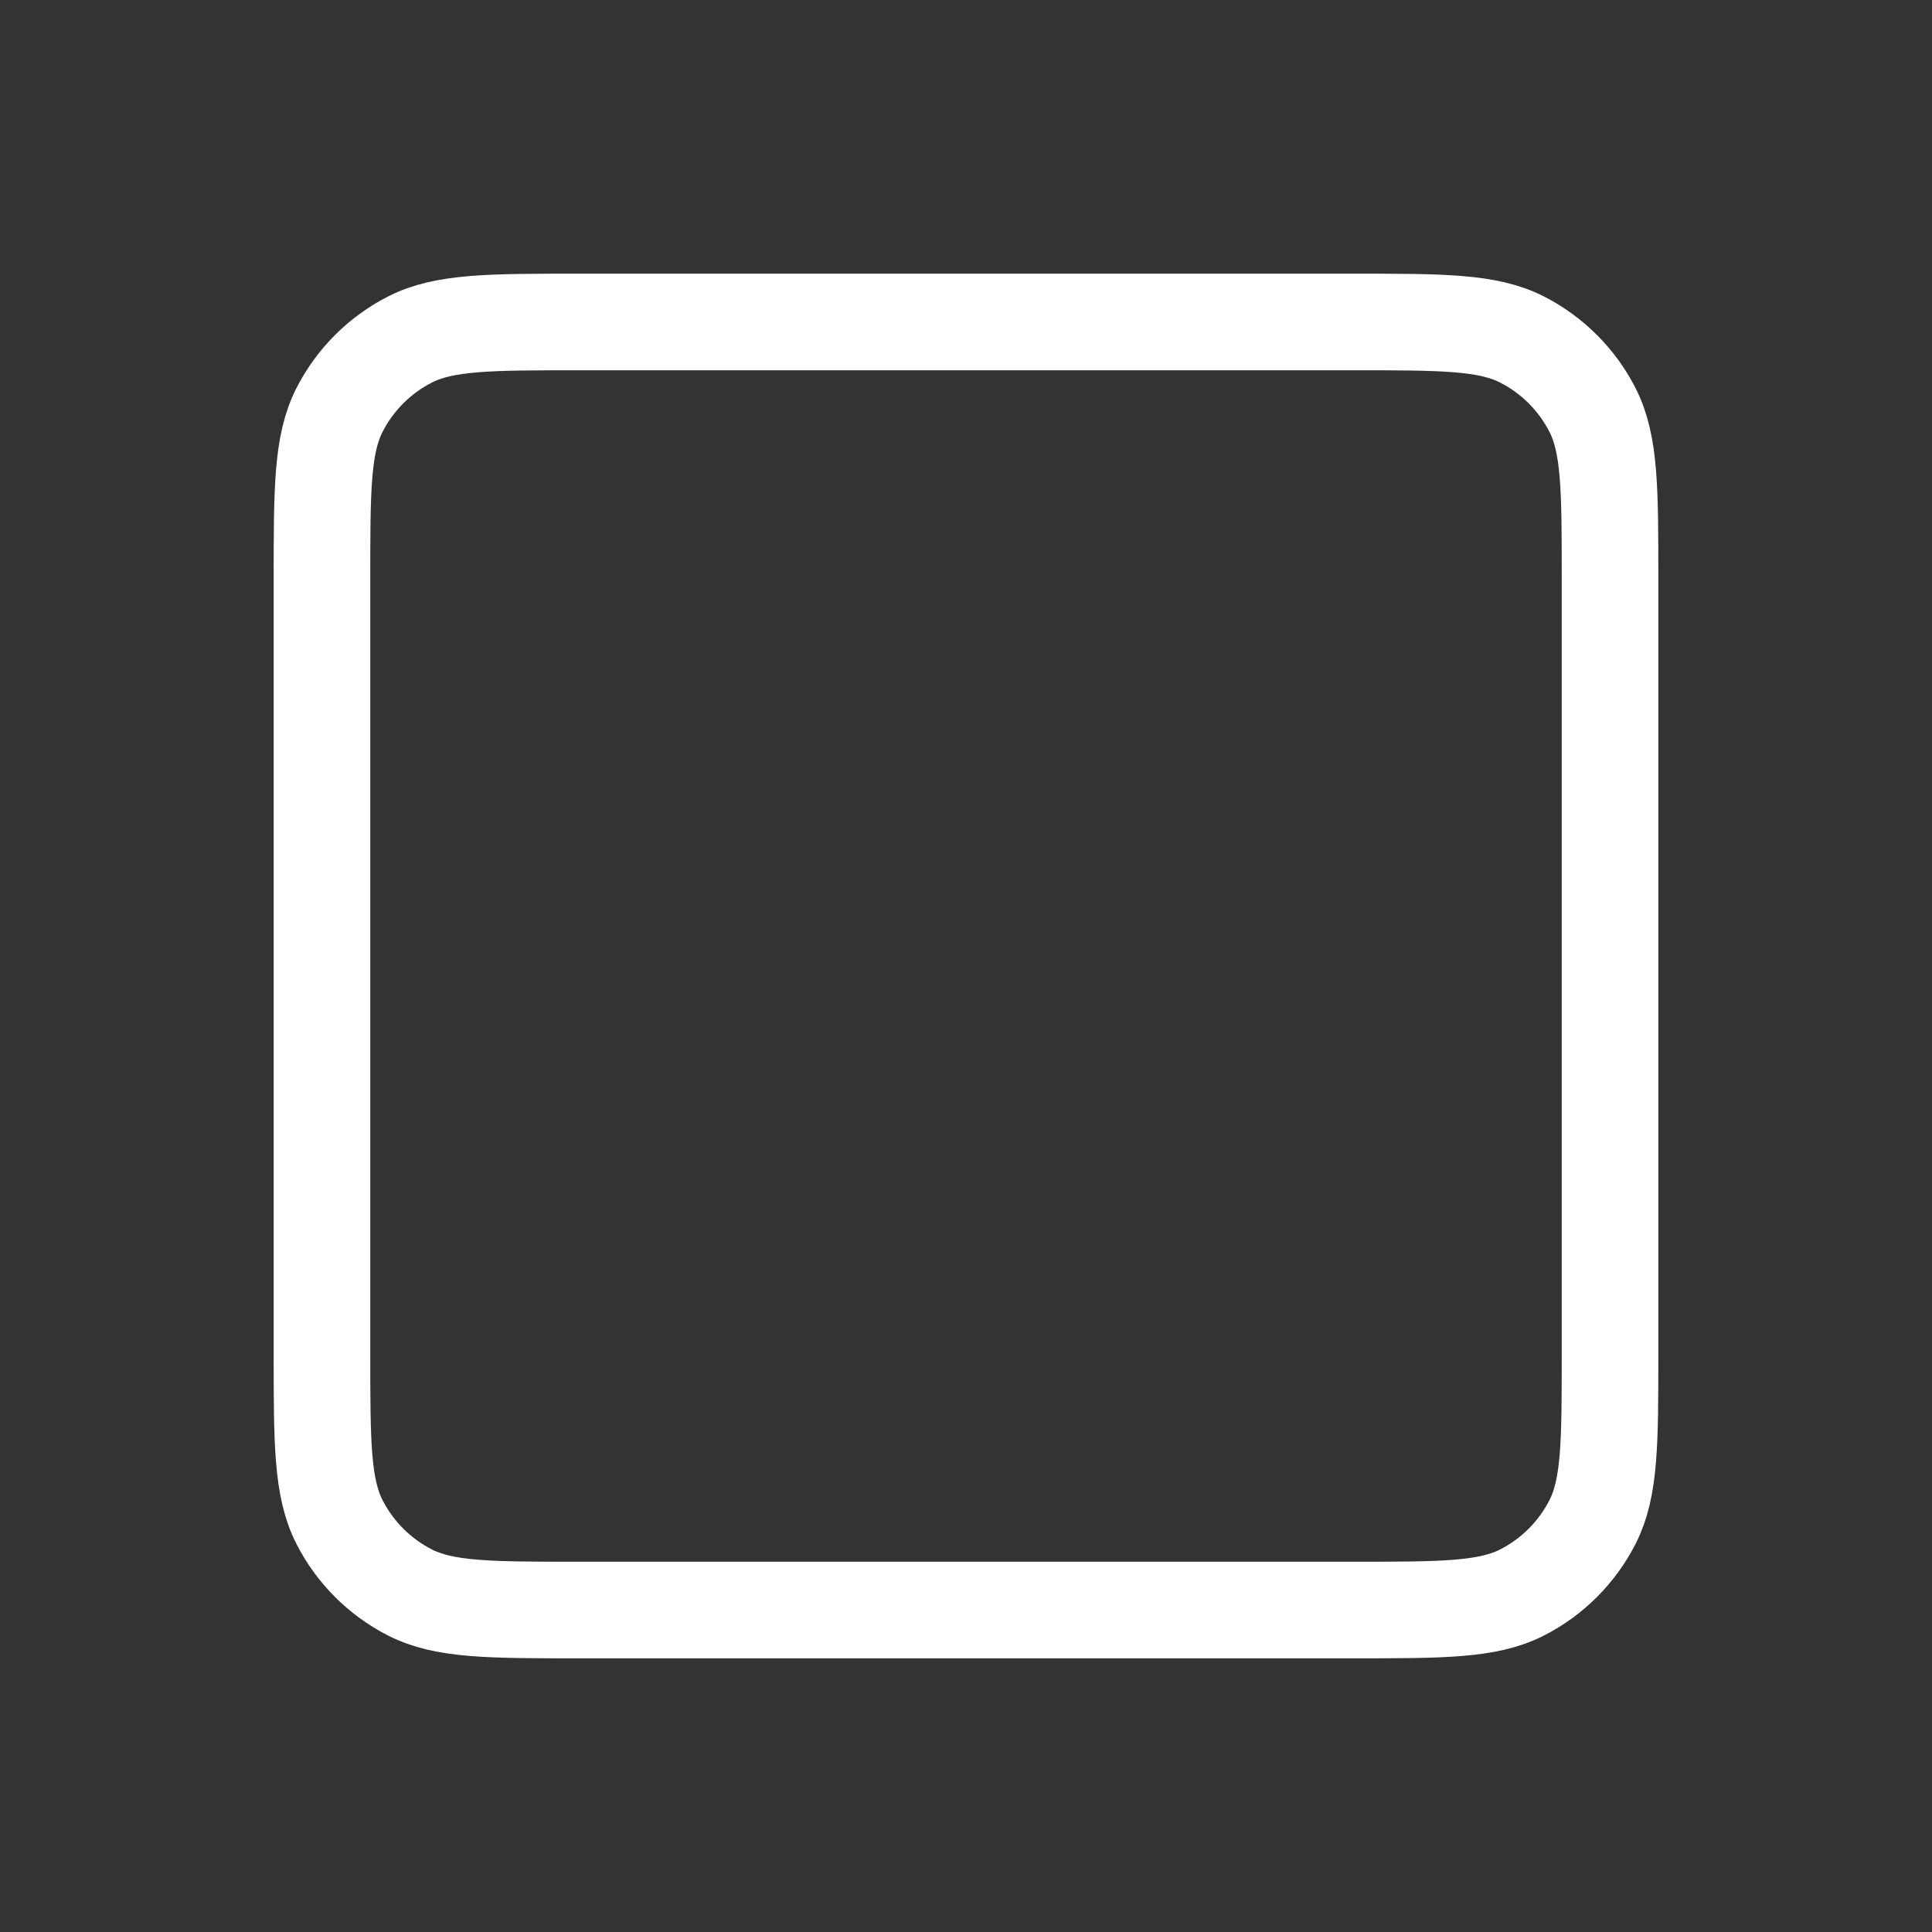 <svg width="20" height="20" viewBox="0 0 20 20" fill="none" xmlns="http://www.w3.org/2000/svg">
<rect x="0" y="0" width="20" height="20" fill="#333333" stroke="none"/>
<path d="M16.667 14V6V5.997C16.667 5.066 16.667 4.6 16.485 4.243C16.325 3.93 16.07 3.675 15.757 3.515C15.4 3.333 14.934 3.333 14 3.333H6C5.067 3.333 4.6 3.333 4.243 3.515C3.93 3.675 3.675 3.93 3.515 4.243C3.333 4.6 3.333 5.067 3.333 6V14C3.333 14.933 3.333 15.4 3.515 15.757C3.675 16.07 3.93 16.325 4.243 16.485C4.6 16.667 5.067 16.667 6 16.667H14C14.934 16.667 15.4 16.667 15.757 16.485C16.07 16.325 16.325 16.07 16.485 15.757C16.667 15.401 16.667 14.934 16.667 14.003V14Z" stroke="white" stroke-linecap="round" stroke-linejoin="round"/>
</svg>
